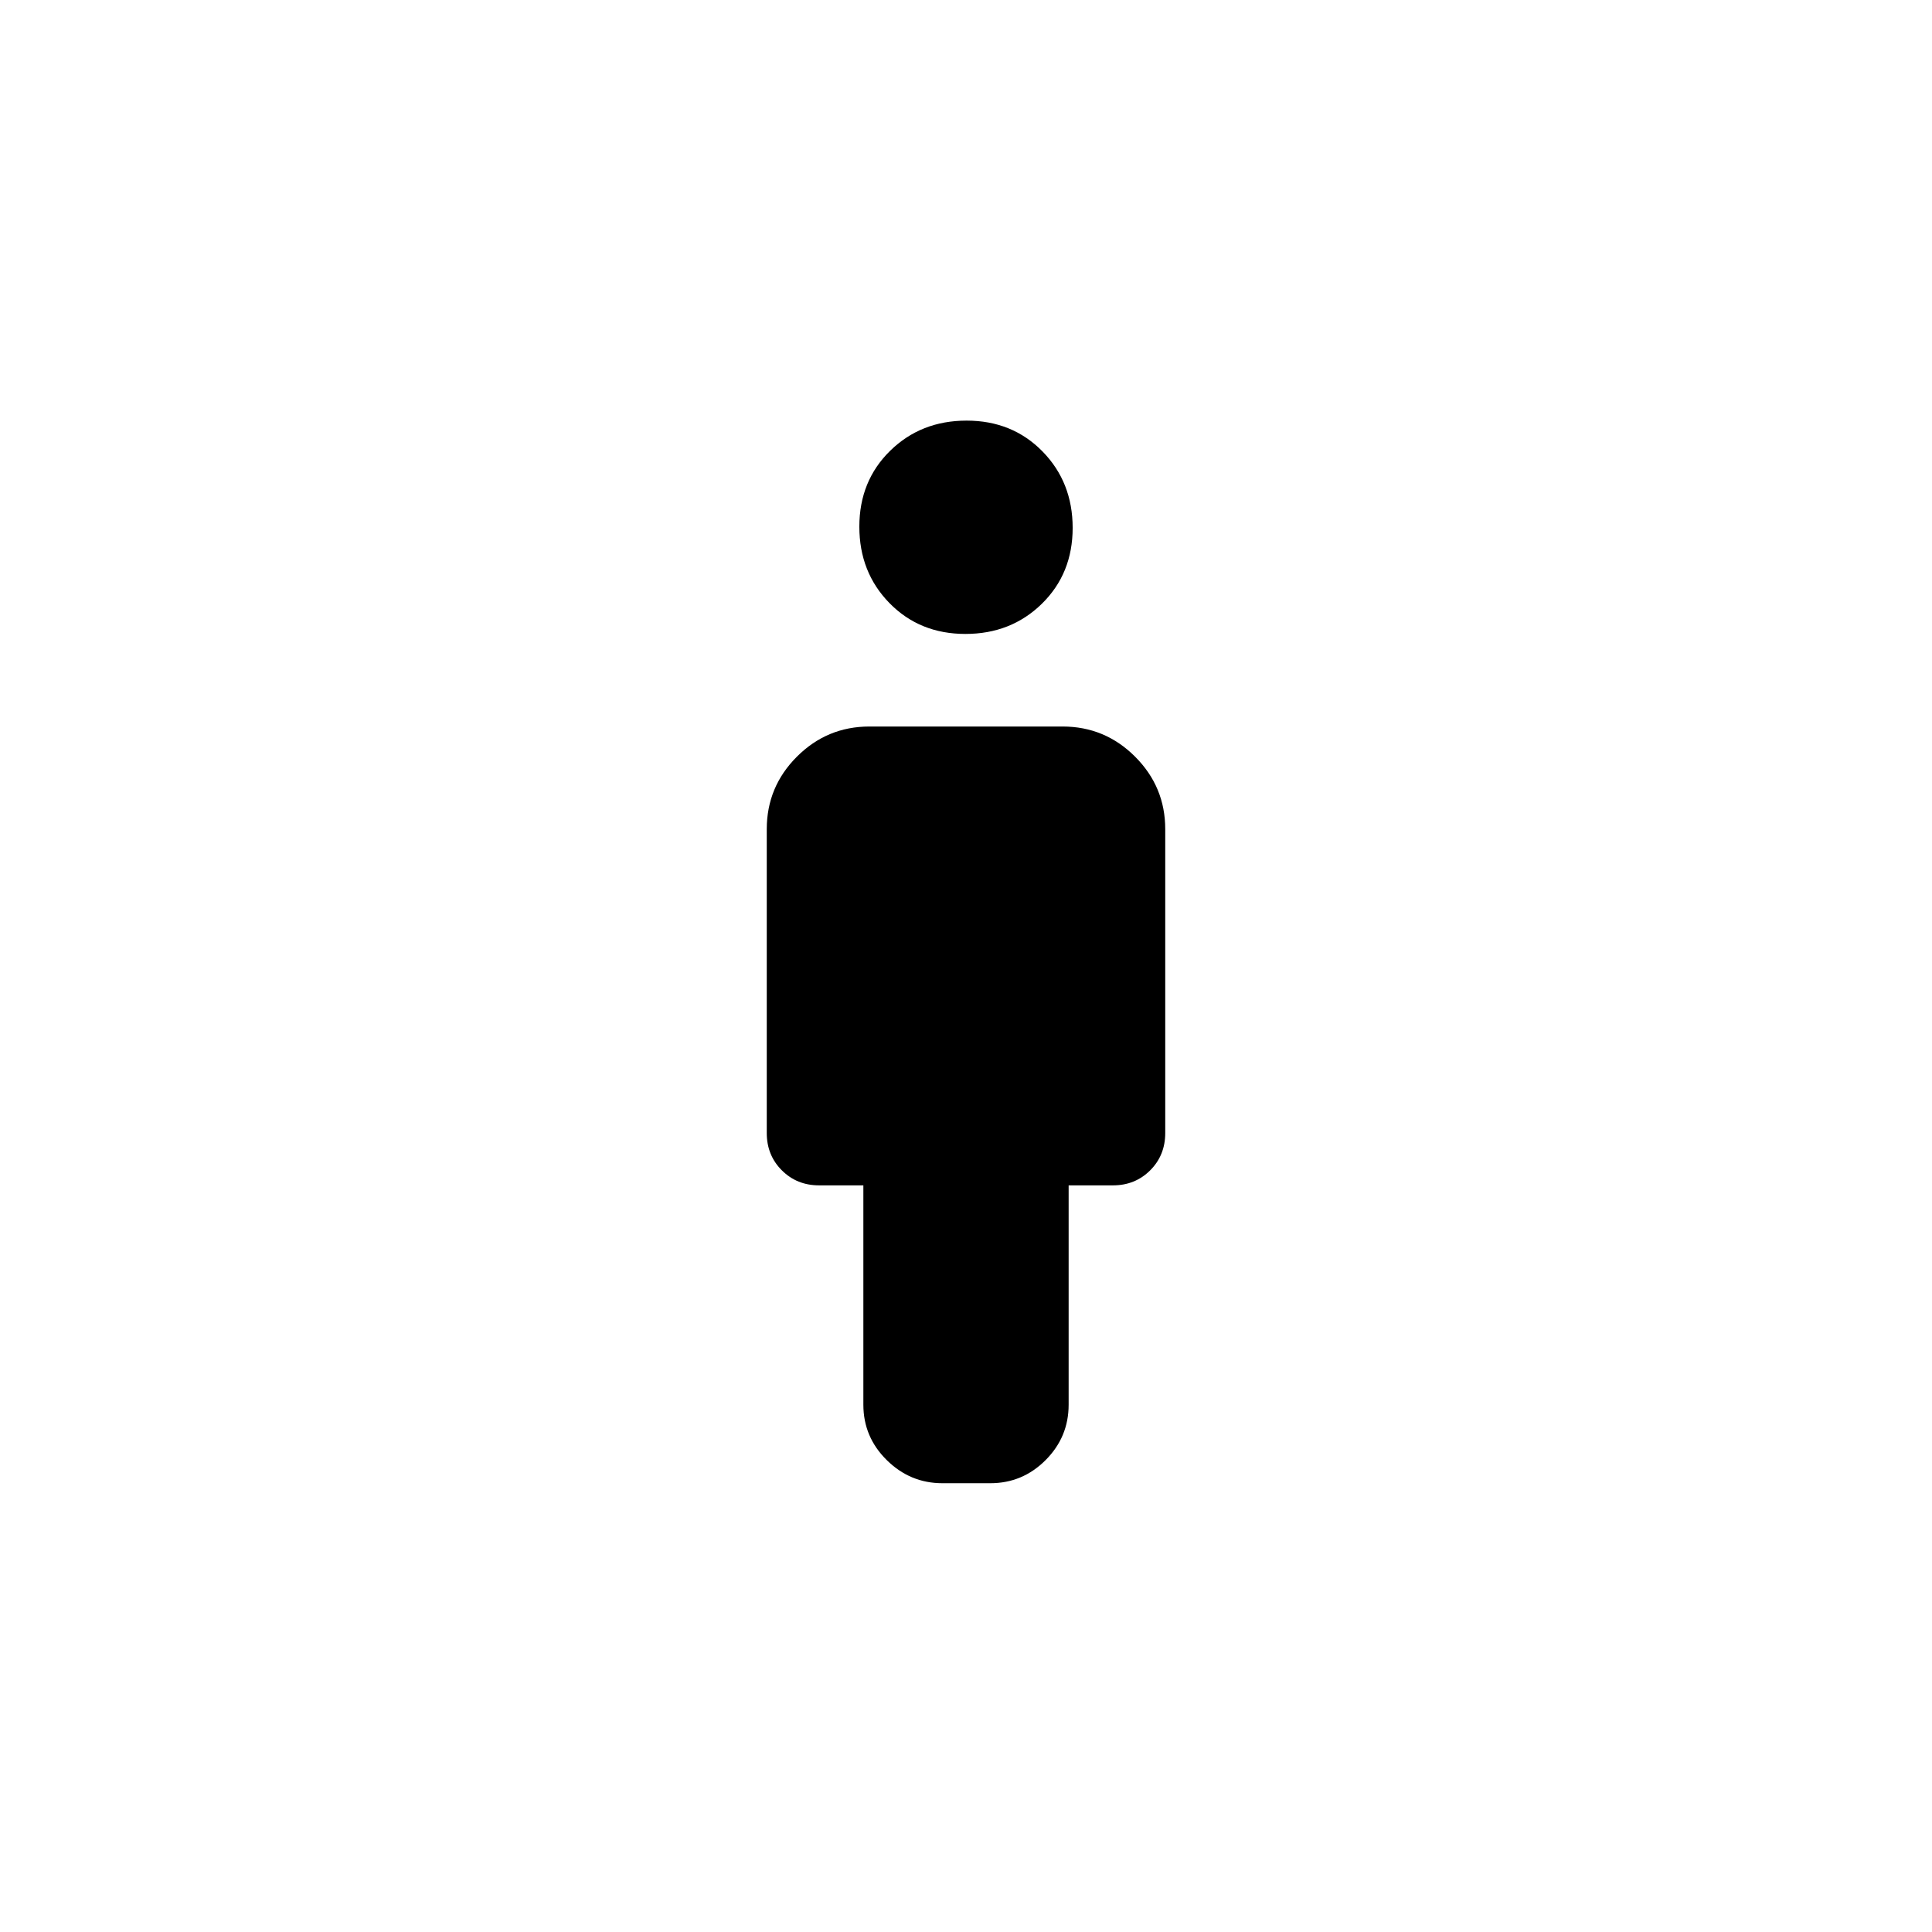 <svg xmlns="http://www.w3.org/2000/svg" height="20" viewBox="0 -960 960 960" width="20"><path d="M479.7-645q-22.7 0-37.7-15.3-15-15.31-15-38 0-22.7 15.3-37.7 15.31-15 38-15 22.7 0 37.7 15.3 15 15.31 15 38 0 22.7-15.3 37.7-15.31 15-38 15ZM429-262v-109h-22q-11.05 0-18.52-7.48Q381-385.95 381-397v-151q0-21.04 14.98-36.02Q410.96-599 432-599h96q21.04 0 36.02 14.98Q579-569.04 579-548v151q0 11.05-7.47 18.52Q564.05-371 553-371h-22v109q0 16.05-11.45 27.52Q508.1-223 492.09-223h-23.83q-16.01 0-27.63-11.48Q429-245.95 429-262Z"/></svg>